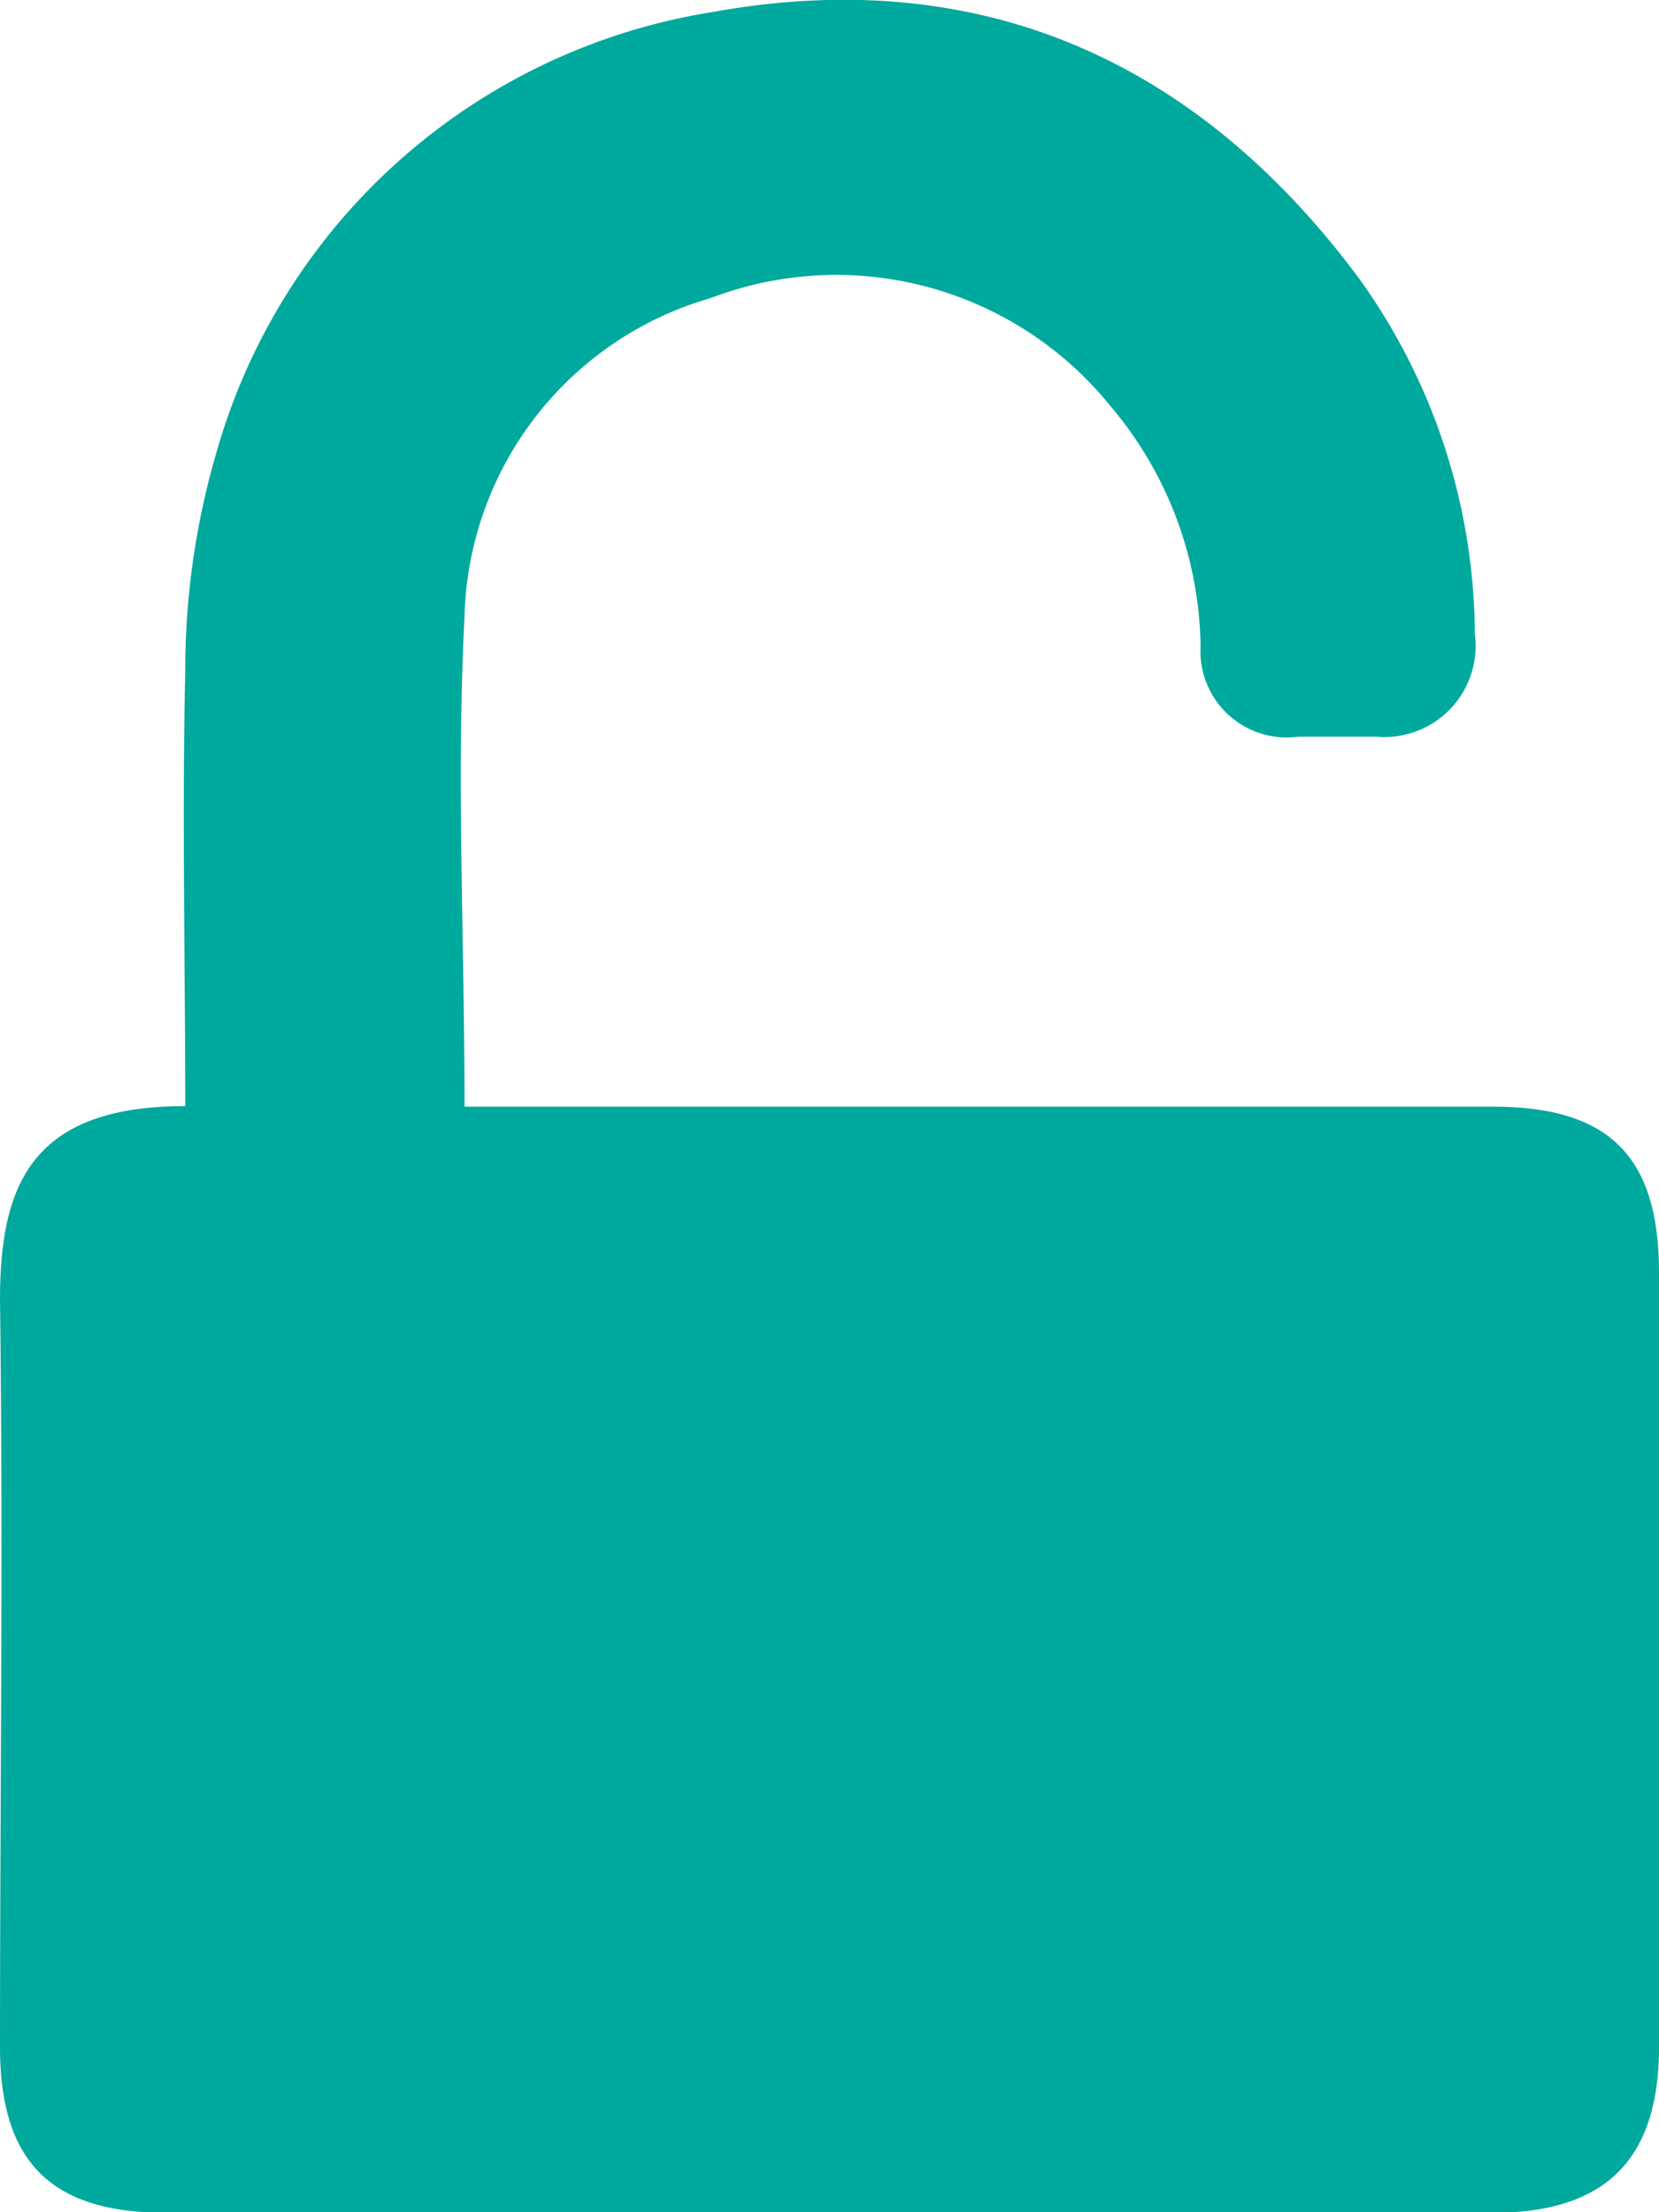 <svg xmlns="http://www.w3.org/2000/svg" viewBox="0 0 30 40"><defs><style>.cls-1{fill:#00a99d;}</style></defs><title>icone cadenas connexion pro</title><g id="Calque_2" data-name="Calque 2"><g id="Calque_1-2" data-name="Calque 1"><path class="cls-1" d="M3.35,20c0-2.65-.06-5.25,0-7.84a14,14,0,0,1,.57-4A11.14,11.14,0,0,1,12.87.22c4.84-.88,8.77.86,11.71,4.82a11.09,11.09,0,0,1,2.09,6.42,1.65,1.65,0,0,1-1.79,1.86h-1.4a1.56,1.56,0,0,1-1.77-1.63,6.85,6.85,0,0,0-1.64-4.36,6.37,6.37,0,0,0-7.22-1.94A6.15,6.15,0,0,0,8.4,11.15c-.15,2.9,0,5.82,0,8.86H27c2.1,0,3,.9,3,3q0,7,0,14c0,2-.93,3-3,3H3c-2.08,0-3-.92-3-3,0-4.5.06-9,0-13.5C0,21.46.54,20,3.35,20Z"/></g></g></svg>